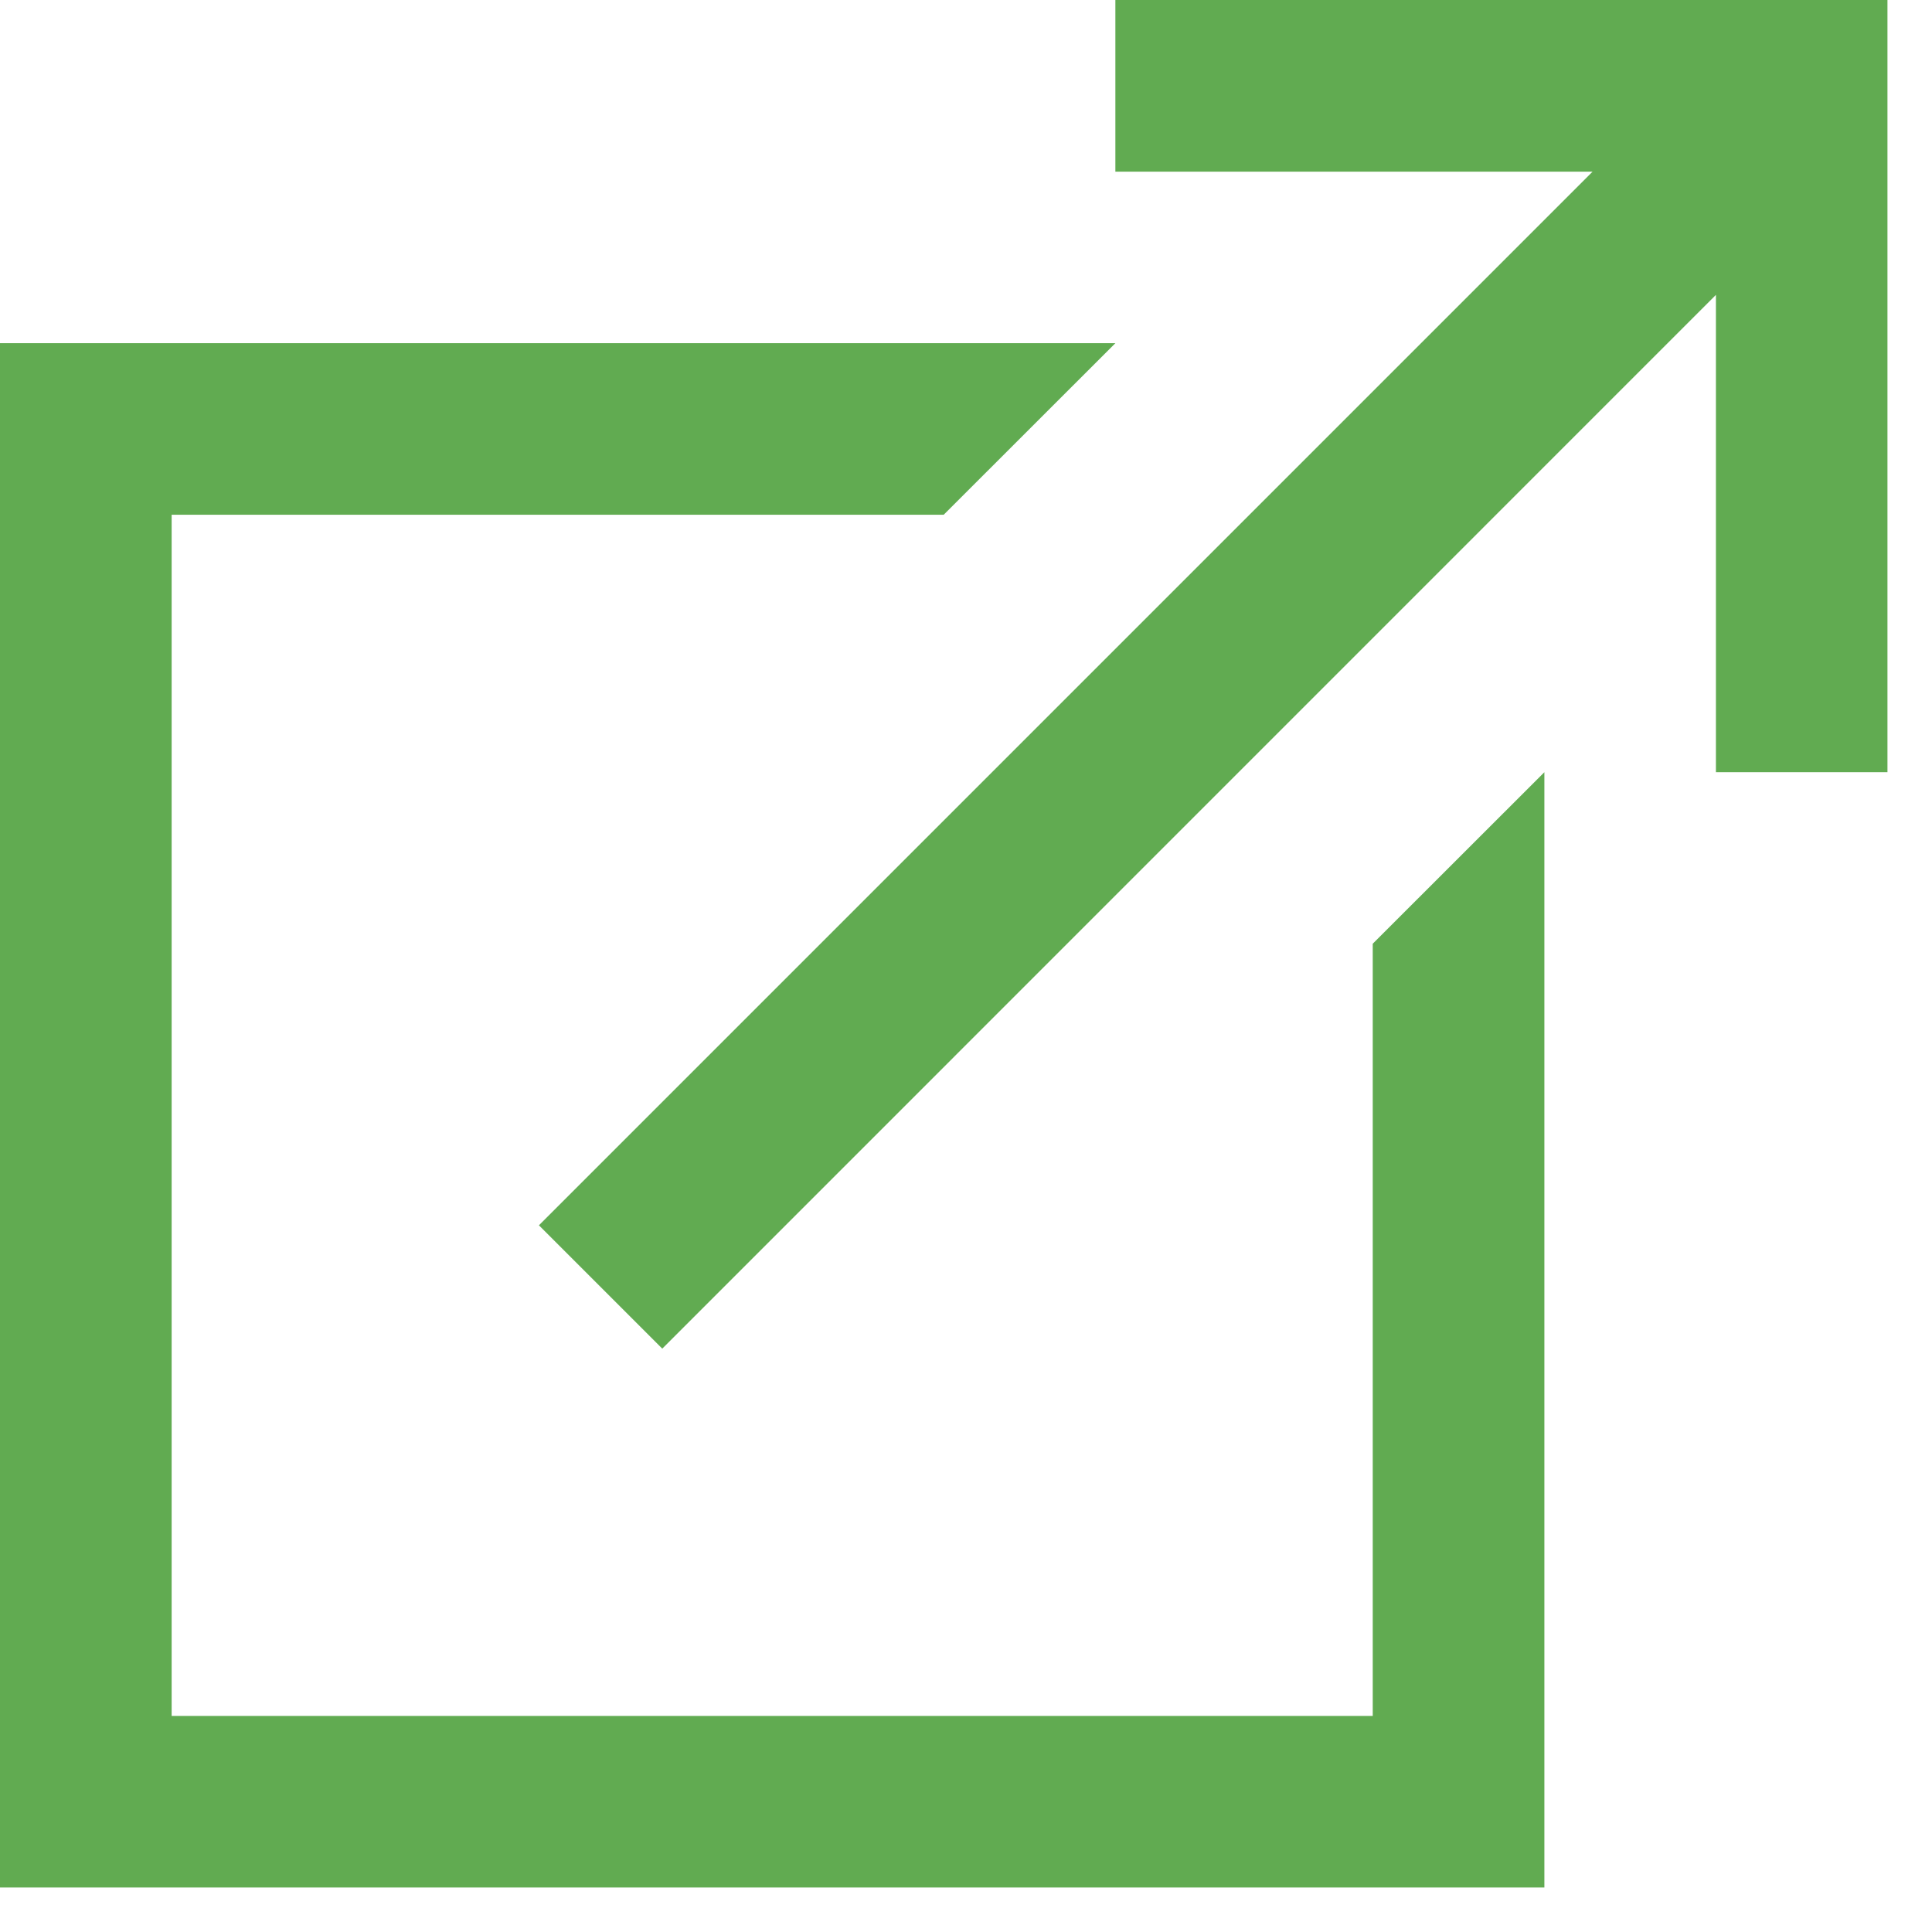<svg width="19" height="19" viewBox="0 0 19 19" fill="none" xmlns="http://www.w3.org/2000/svg">
<path d="M10.969 0V1.688H15.662L5.3 12.05L6.513 13.263L16.875 2.9V7.594H18.562V0H10.969ZM0 3.375V18.562H15.188V7.594L13.5 9.281V16.875H1.688V5.062H9.281L10.969 3.375H0Z" fill="#61AB51"/>
</svg>
